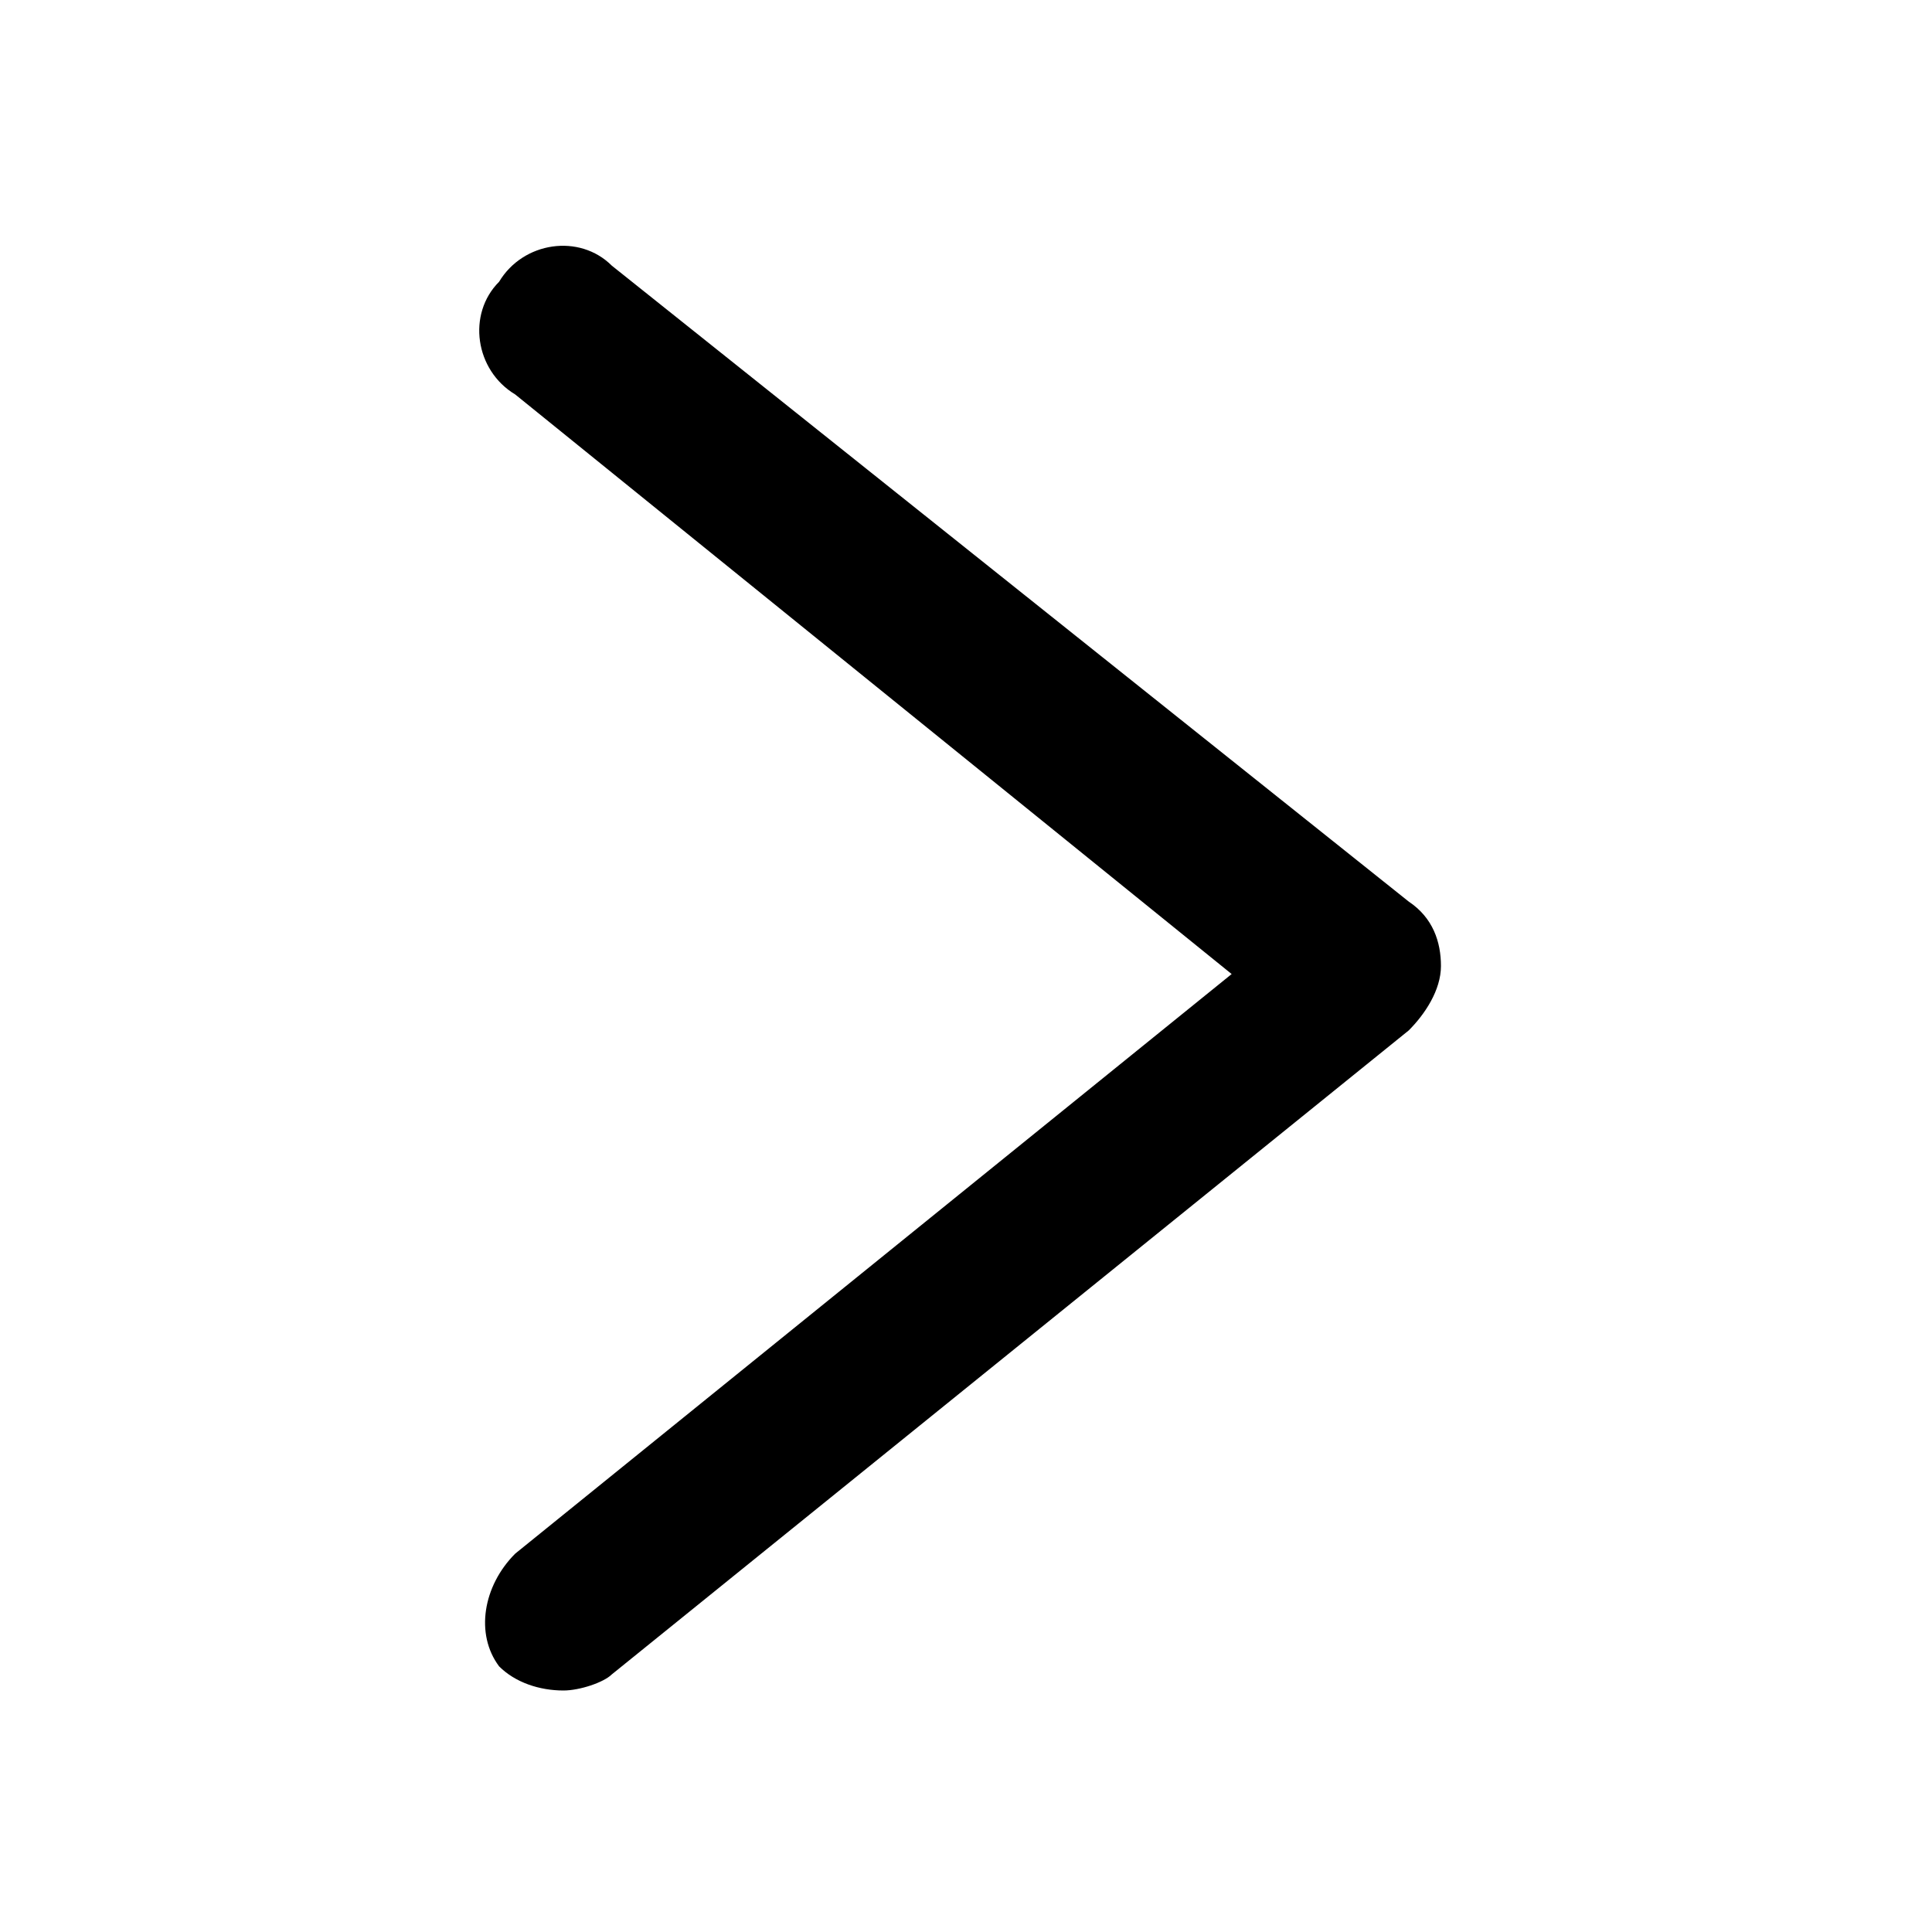 <?xml version="1.0" encoding="utf-8"?>
<svg version="1.1" id="Layer_1" xmlns="http://www.w3.org/2000/svg"
	xmlns:xlink="http://www.w3.org/1999/xlink" x="0px" y="0px"
	viewBox="0 0 24 24" xml:space="preserve">
<g id="Icon">
	<g id="UI-icons-英文名" transform="translate(-1043, -307)">
		<g id="方向性图标" transform="translate(101, 304)">
			<g id="chevron-right" transform="translate(935, 0)">
				<path id="Shape" class="st0" d="M14,24c0.2,0,0.5-0.1,0.6-0.2l9.9-8c0.2-0.2,0.4-0.5,0.4-0.8c0-0.3-0.1-0.6-0.4-0.8l-9.9-7.9
					c-0.4-0.4-1.1-0.3-1.4,0.2c-0.4,0.4-0.3,1.1,0.2,1.4l8.9,7.2l-8.9,7.2c-0.4,0.4-0.5,1-0.2,1.4C13.4,23.9,13.7,24,14,24z"/>
			</g>
		</g>
	</g>
</g>
</svg>
